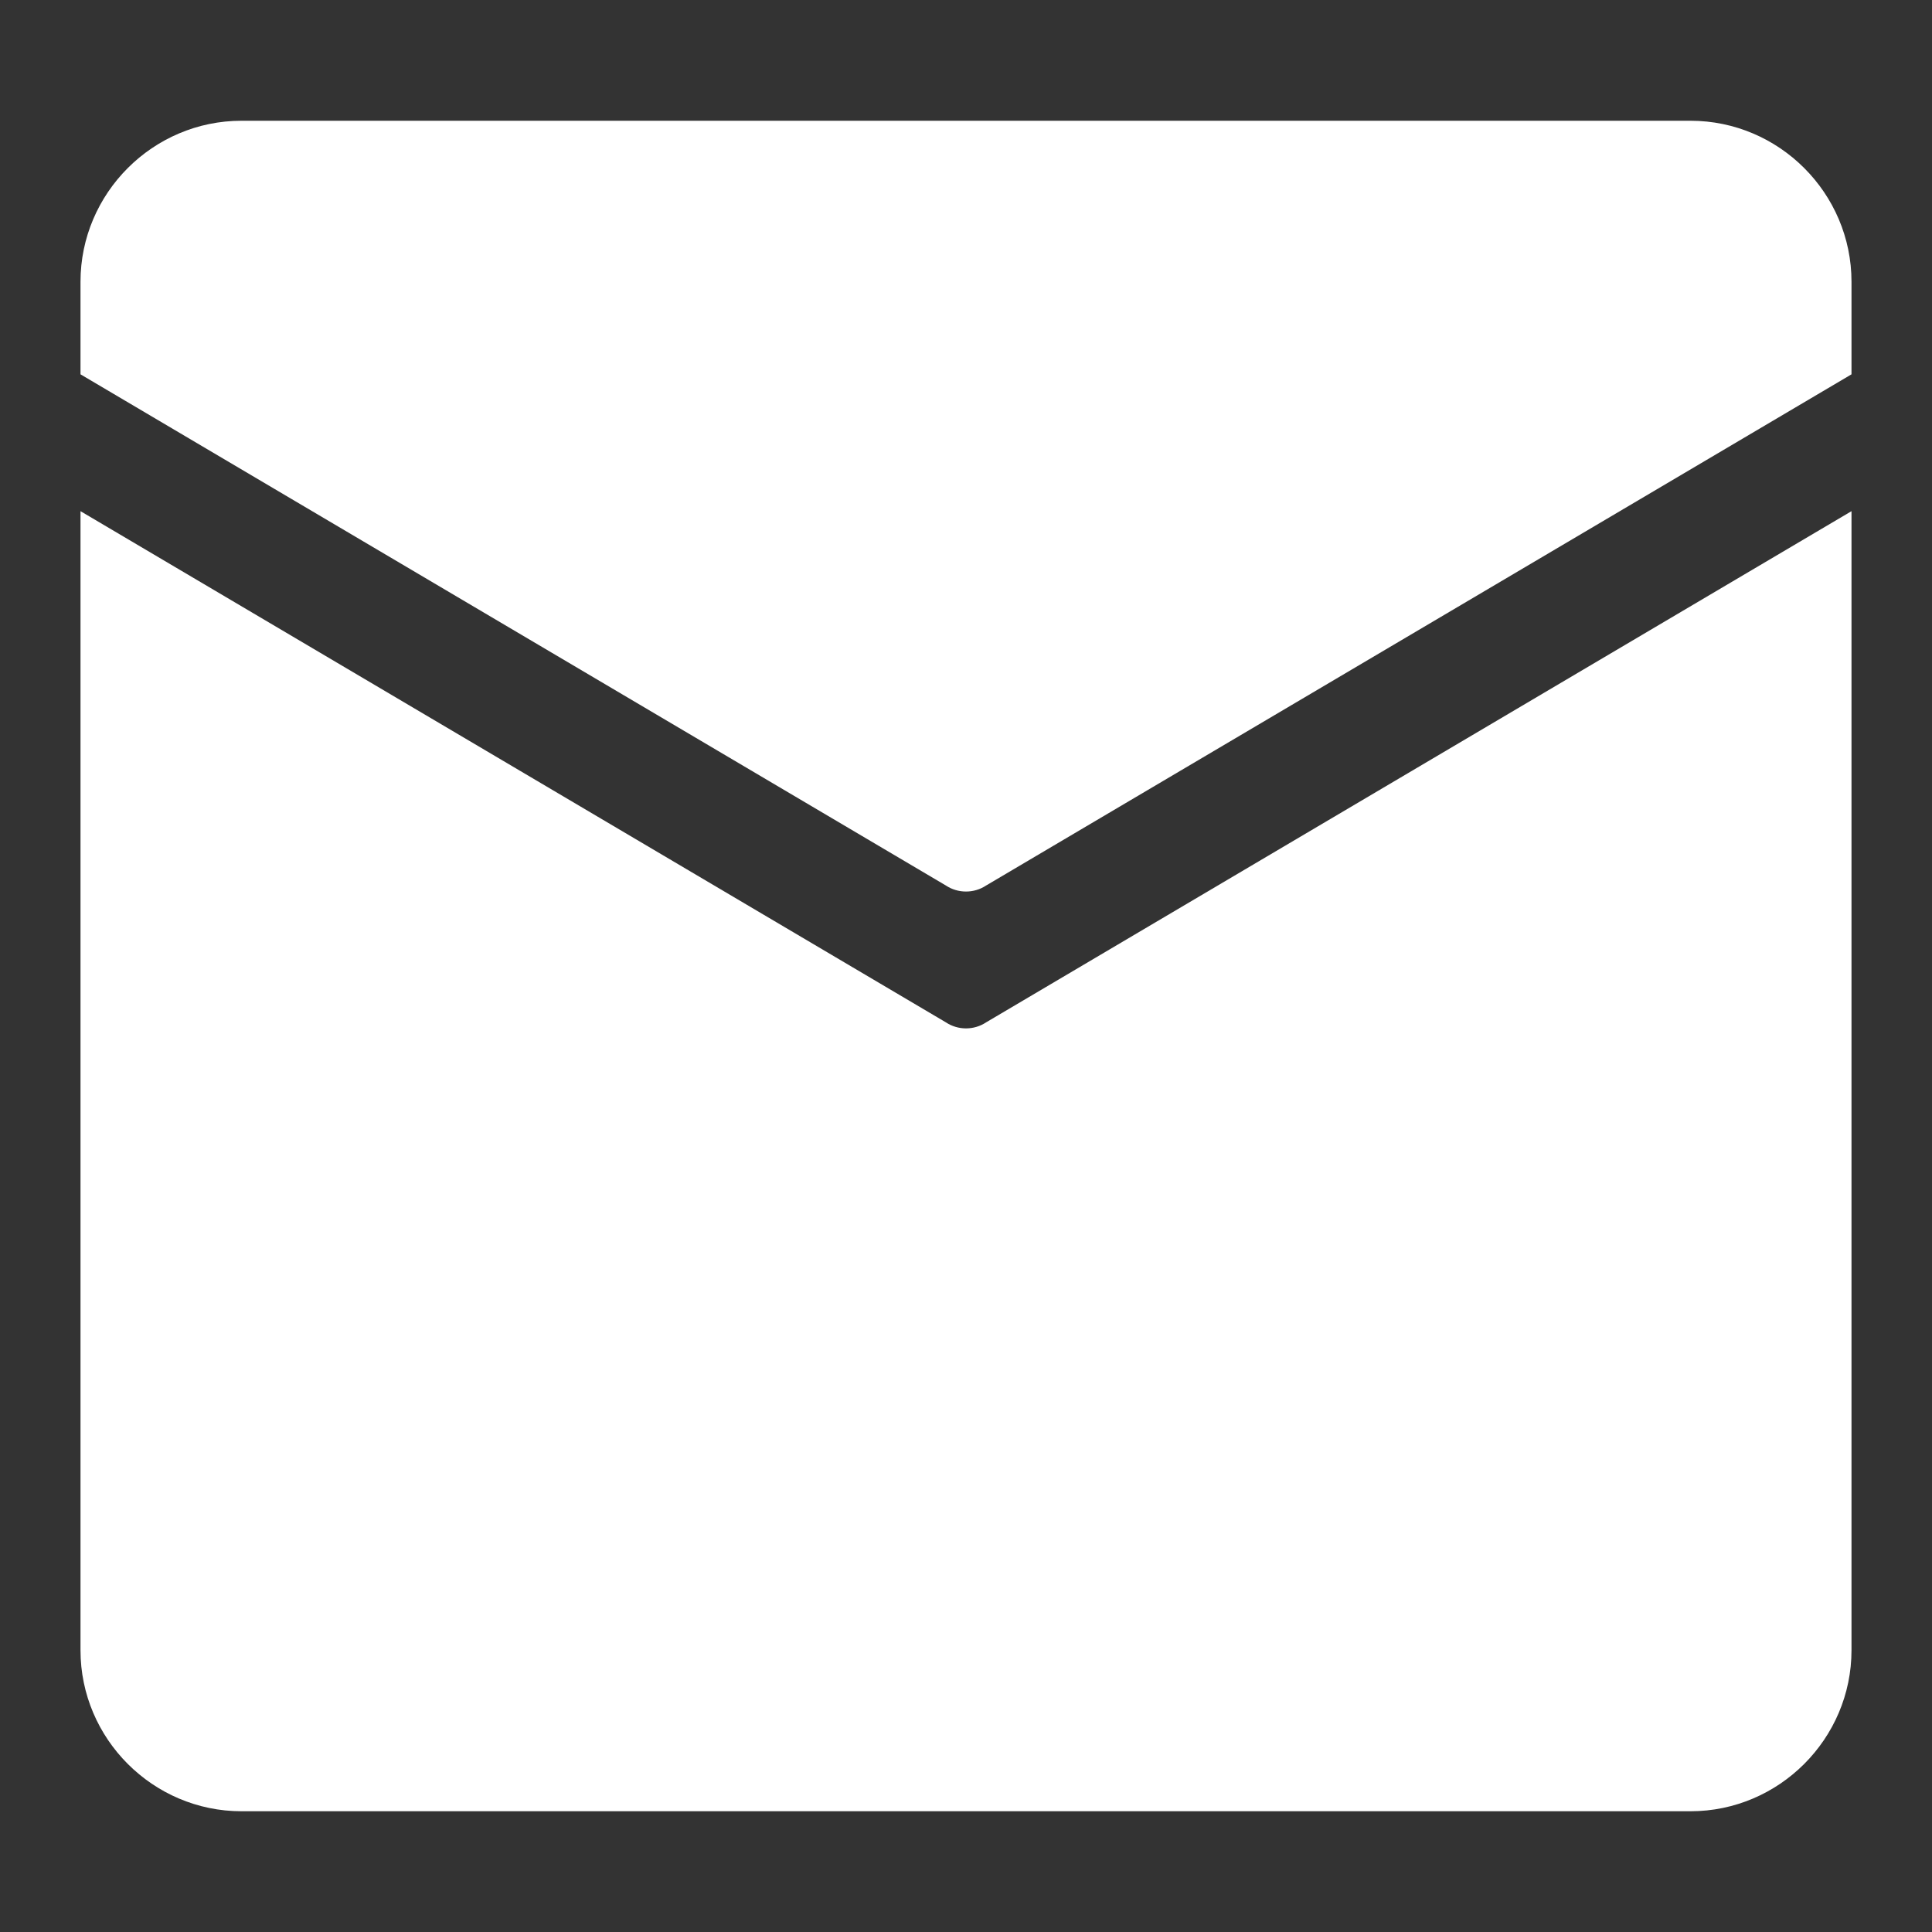 <?xml version="1.0" standalone="no"?><!DOCTYPE svg PUBLIC "-//W3C//DTD SVG 1.1//EN" "http://www.w3.org/Graphics/SVG/1.1/DTD/svg11.dtd"><svg t="1533404898601" class="icon" style="" viewBox="0 0 1024 1024" version="1.1" xmlns="http://www.w3.org/2000/svg" p-id="37712" xmlns:xlink="http://www.w3.org/1999/xlink" width="32" height="32"><rect x="0" y="0" width="1024" height="1024" fill="#333333" stroke="none"/><defs><style type="text/css"></style></defs><path d="M501.333 541.867L42.667 270.933V874.667c0 46.933 38.4 85.333 85.333 85.333h768c46.933 0 85.333-38.4 85.333-85.333V270.933L522.667 541.867c-6.4 4.267-14.933 4.267-21.333 0z" p-id="37713" fill="#ffffff"></path><path d="M896 64H128C81.067 64 42.667 102.4 42.667 149.333v49.067L501.333 469.333c6.4 4.267 14.933 4.267 21.333 0L981.333 198.4V149.333c0-46.933-38.4-85.333-85.333-85.333z" p-id="37714" fill="#ffffff"></path></svg>